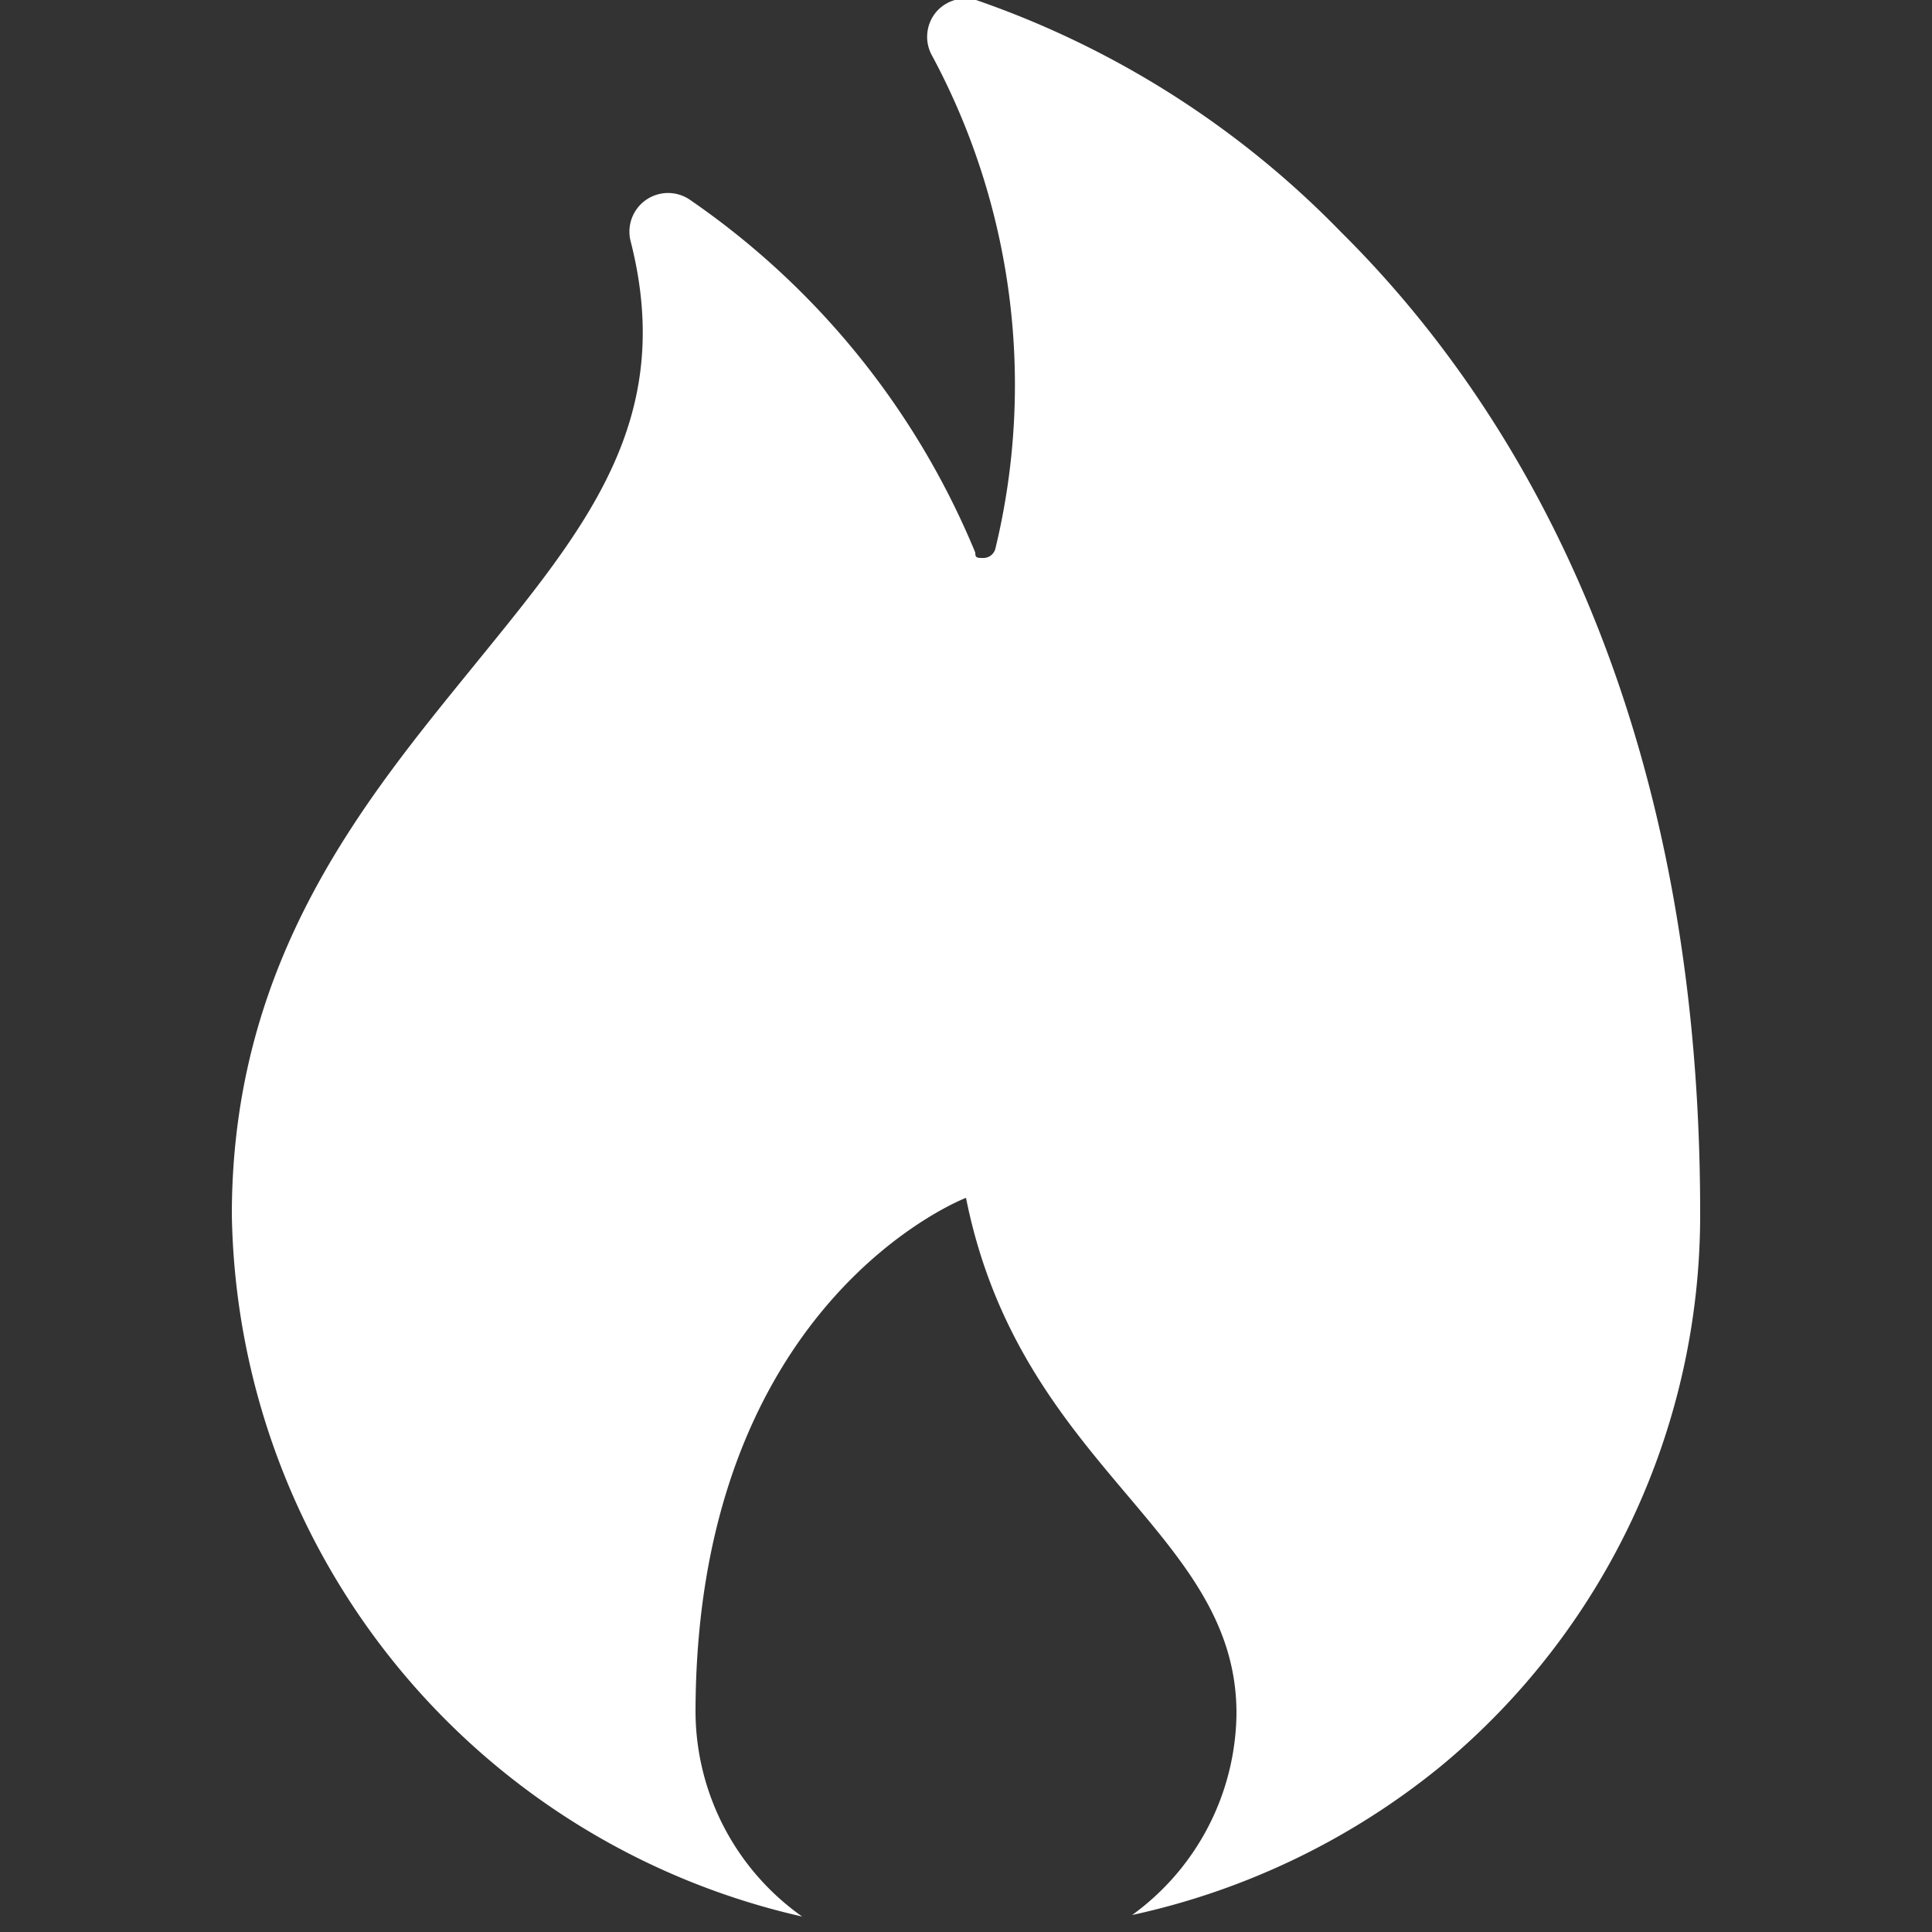 <?xml version="1.0" encoding="UTF-8" standalone="no"?> <svg id="Layer_1" data-name="Layer 1" xmlns="http://www.w3.org/2000/svg" viewBox="0 0 25 25"><rect x="0" y="0" width="25" height="25" fill="#333333" stroke="none"/><title>Fire</title><path id="Fire" d="M17.35,3a12.08,12.08,0,0,0-4.72-3,.5.5,0,0,0-.52.16.5.5,0,0,0-.06.54,9,9,0,0,1,.83,6.4.16.16,0,0,1-.15.12c-.09,0-.11,0-.11-.07a10.31,10.31,0,0,0-3.7-4.57.5.5,0,0,0-.76.54c.59,2.31-.57,3.7-2,5.46S3,12.4,3,15.72a9.47,9.47,0,0,0,7.38,9.08A3.26,3.26,0,0,1,9,22.17c0-5.34,3.5-6.67,3.5-6.67C13.2,19,16,19.8,16,22.17a3.26,3.26,0,0,1-1.35,2.61,9.5,9.5,0,0,0,4-1.93A9.26,9.26,0,0,0,22,15.69C22,9,19.47,5.1,17.35,3Z" fill="#fff"/></svg>